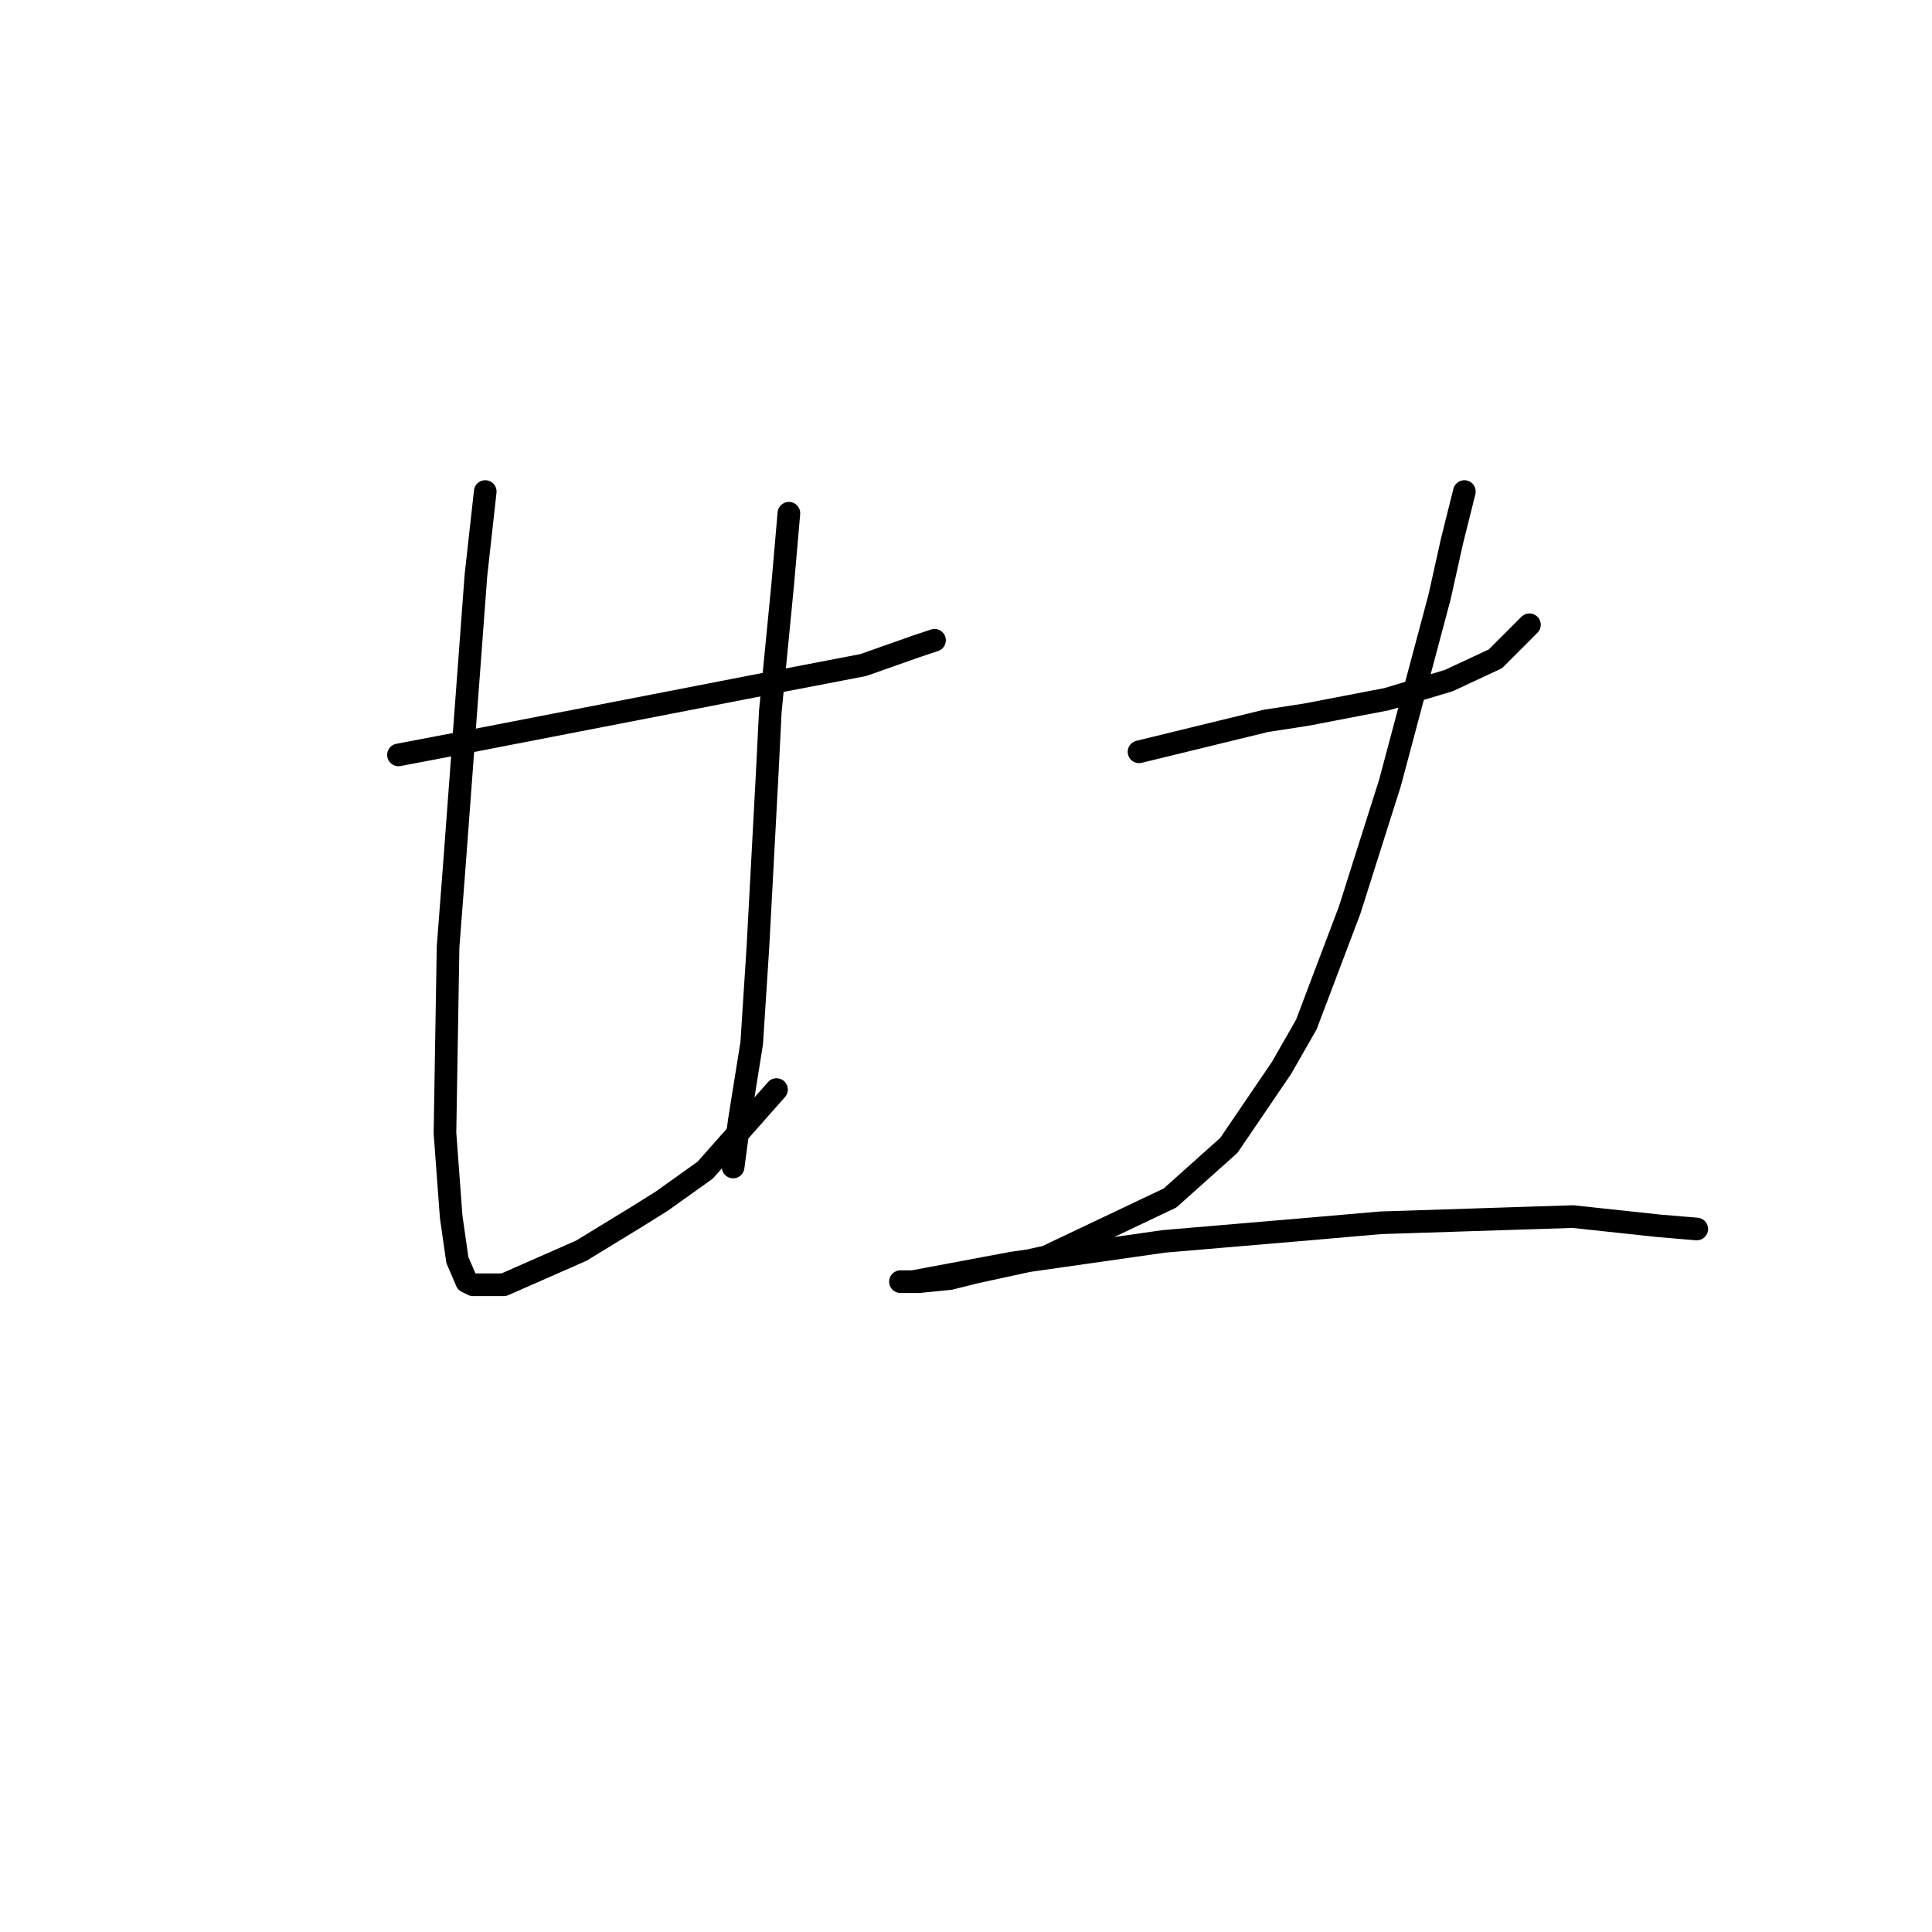 <?xml version="1.0" standalone="no"?>
    <svg width="256" height="256" xmlns="http://www.w3.org/2000/svg" version="1.1">
    <polyline stroke="black" stroke-width="3" stroke-linecap="round" fill="transparent" stroke-linejoin="round" points="52.801 100.029 61.423 98.387 88.932 93.05 103.712 90.176 114.387 88.123 121.367 85.659 123.83 84.838 123.83 84.838 " />
        <polyline stroke="black" stroke-width="3" stroke-linecap="round" fill="transparent" stroke-linejoin="round" points="64.297 65.131 63.066 76.216 60.192 114.81 59.371 125.485 58.96 150.119 59.781 161.204 60.602 166.952 61.834 169.826 62.655 170.237 66.761 170.237 77.025 165.721 84.415 161.204 87.7 159.151 93.448 155.046 102.891 144.371 102.891 144.371 " />
        <polyline stroke="black" stroke-width="3" stroke-linecap="round" fill="transparent" stroke-linejoin="round" points="104.533 68.005 103.712 77.448 102.07 94.281 101.659 102.493 100.428 125.485 99.607 138.212 97.964 148.477 97.143 154.635 97.143 154.635 " />
        <polyline stroke="black" stroke-width="3" stroke-linecap="round" fill="transparent" stroke-linejoin="round" points="150.928 99.619 167.761 95.513 173.099 94.692 183.774 92.639 191.985 90.176 198.144 87.302 202.66 82.785 202.66 82.785 " />
        <polyline stroke="black" stroke-width="3" stroke-linecap="round" fill="transparent" stroke-linejoin="round" points="194.038 65.131 192.396 71.7 190.753 79.09 184.184 103.724 178.847 120.558 173.099 135.749 169.814 141.497 162.834 151.761 155.034 158.741 138.611 166.542 129.168 168.595 125.883 169.416 121.777 169.826 119.314 169.826 120.956 169.826 134.095 167.363 154.213 164.489 173.509 162.847 182.953 162.025 208.408 161.204 219.904 162.436 224.831 162.847 224.831 162.847 " />
        </svg>